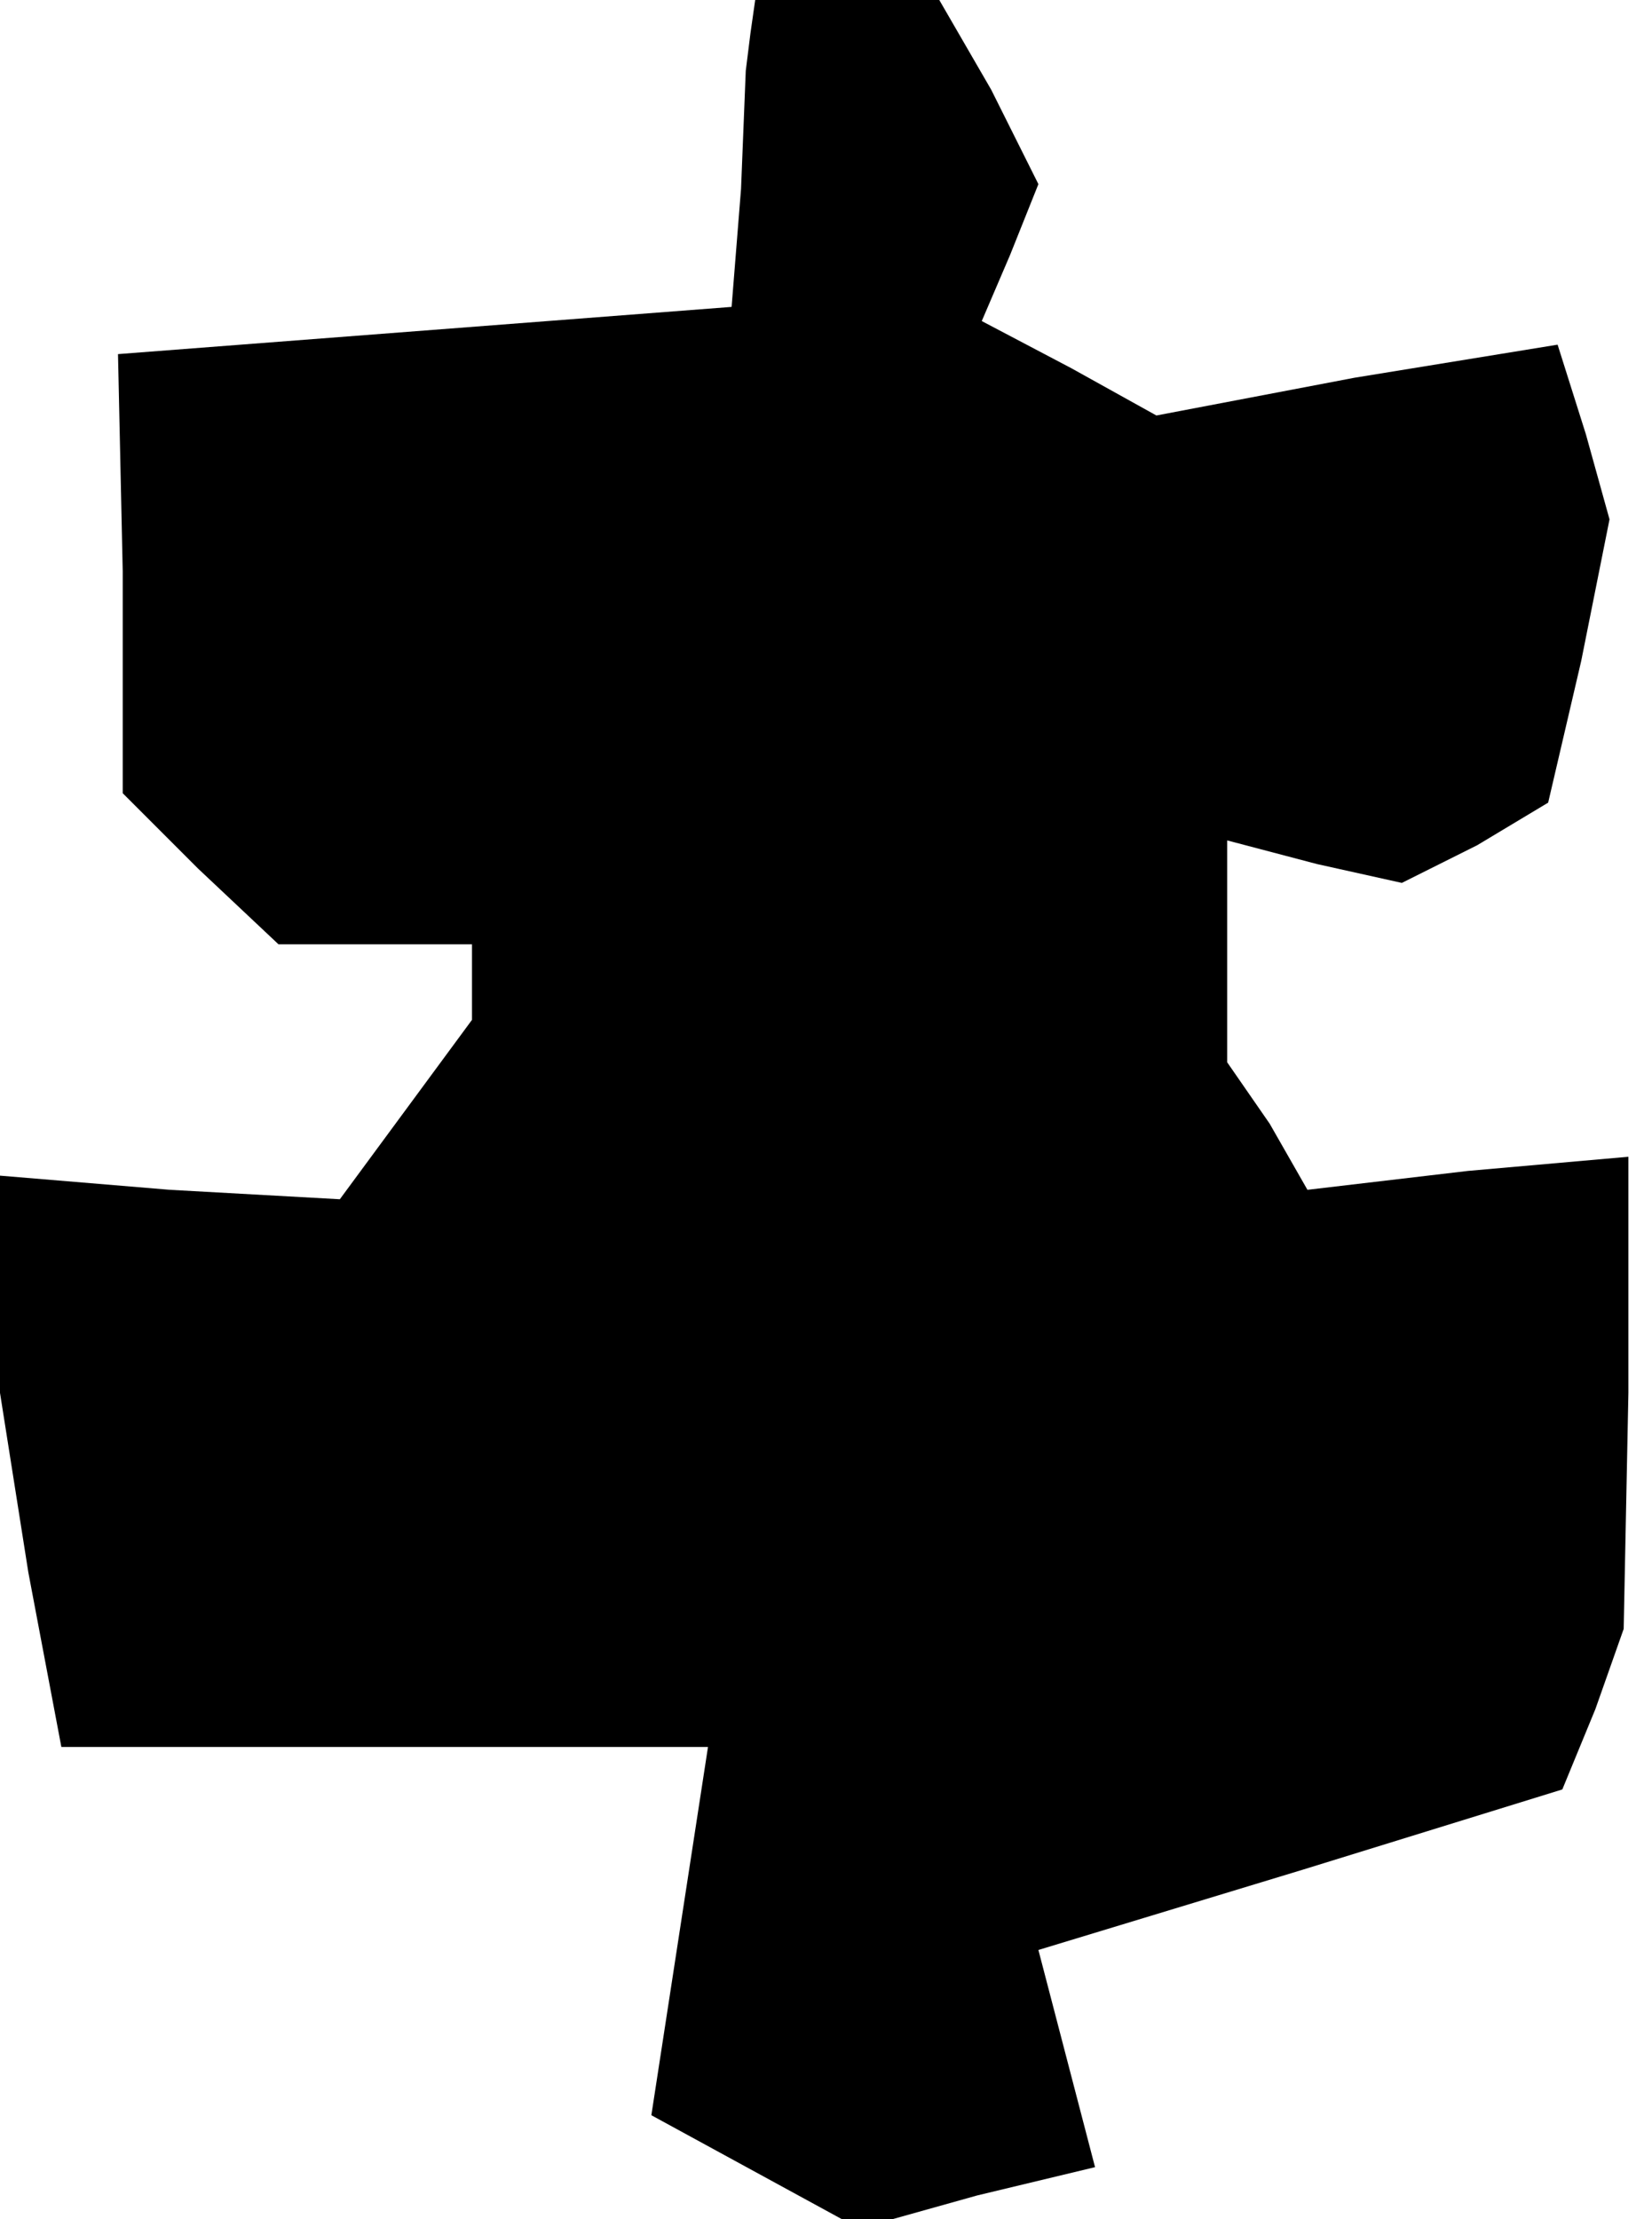 <?xml version="1.0" standalone="no"?>
<!DOCTYPE svg PUBLIC "-//W3C//DTD SVG 20010904//EN"
 "http://www.w3.org/TR/2001/REC-SVG-20010904/DTD/svg10.dtd">
<svg version="1.0" xmlns="http://www.w3.org/2000/svg"
 width="35pt" height="47pt" viewBox="0 0 35 47"
 preserveAspectRatio="xMidYMid meet">
<g transform="translate(0,47) scale(0.1,-0.1)"
fill="#000000" stroke="none">
<path d="M159 463 l-1 -8 -1 -25 -2 -25 -65 -5 -65 -5 1 -46 0 -47 16 -16 17
-16 20 0 21 0 0 -8 0 -8 -14 -19 -14 -19 -36 2 -36 3 0 -23 0 -23 6 -38 7 -37
68 0 69 0 -6 -39 -6 -39 22 -12 22 -12 25 7 25 6 -6 23 -6 23 56 17 55 17 7
17 6 17 1 50 0 50 -34 -3 -34 -4 -8 14 -9 13 0 24 0 23 19 -5 18 -4 16 8 15 9
7 30 6 30 -5 18 -6 19 -43 -7 -42 -8 -18 10 -19 10 6 14 6 15 -10 20 -11 19
-19 0 -20 0 -1 -7z"/>
</g>
</svg>
